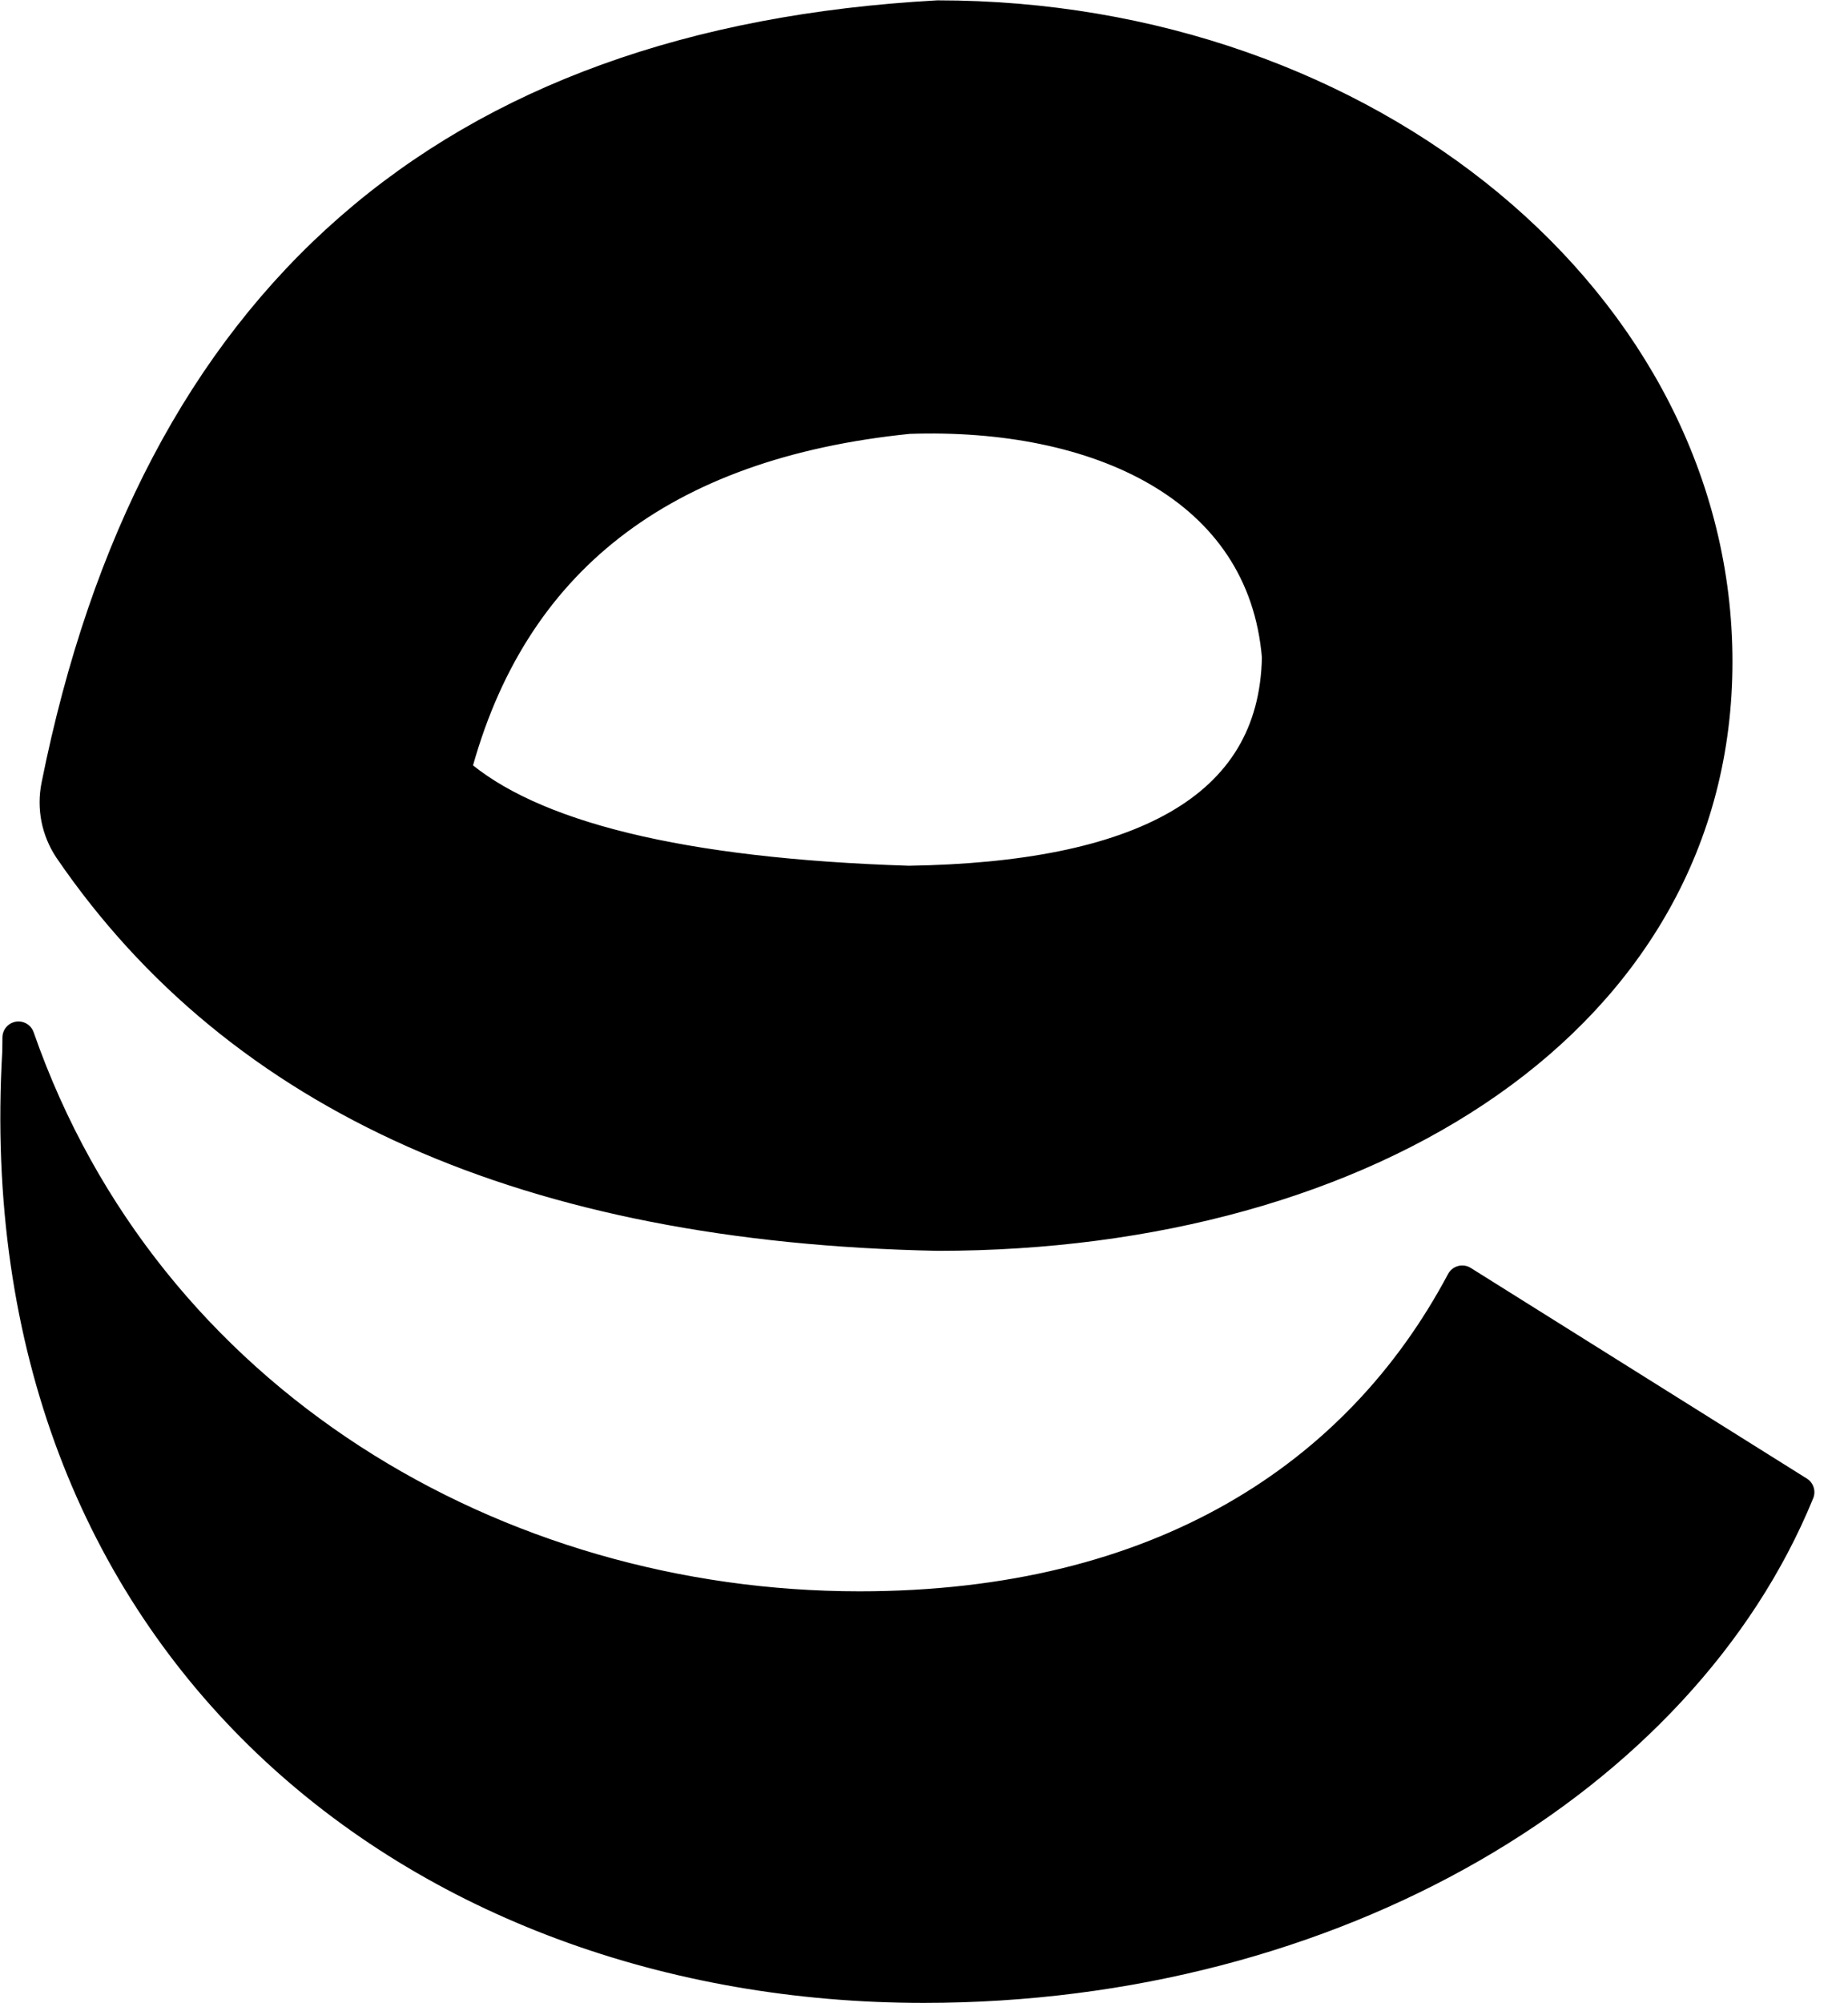 <svg width="24" height="26" viewBox="0 0 24 26" fill="none" xmlns="http://www.w3.org/2000/svg">
<path d="M12.179 0.213C17.763 0.213 22.291 3.962 22.291 8.587C22.291 13.212 17.764 16.026 12.179 16.026C6.874 15.919 3.116 14.249 0.905 11.015C0.826 10.896 0.771 10.763 0.743 10.623C0.716 10.484 0.716 10.34 0.744 10.2C2.009 3.891 5.82 0.562 12.179 0.213ZM11.801 5.423C8.591 5.748 6.626 7.276 5.907 10.008C6.886 10.871 8.851 11.351 11.802 11.445C14.766 11.399 16.562 10.535 16.597 8.526C16.413 6.307 14.255 5.339 11.801 5.423Z" fill="black" stroke="black" stroke-width="0.417" stroke-linejoin="round"/>
<path d="M0.24 13.466C1.897 18.218 6.465 20.862 11.161 20.862C15.056 20.862 17.637 19.177 18.99 16.633L23.355 19.367C21.834 23.088 17.323 25.787 11.996 25.787C5.419 25.787 -0.212 21.354 0.238 13.649C0.238 13.587 0.239 13.526 0.24 13.466Z" fill="black" stroke="black" stroke-width="0.417" stroke-linejoin="round"/>
</svg>
